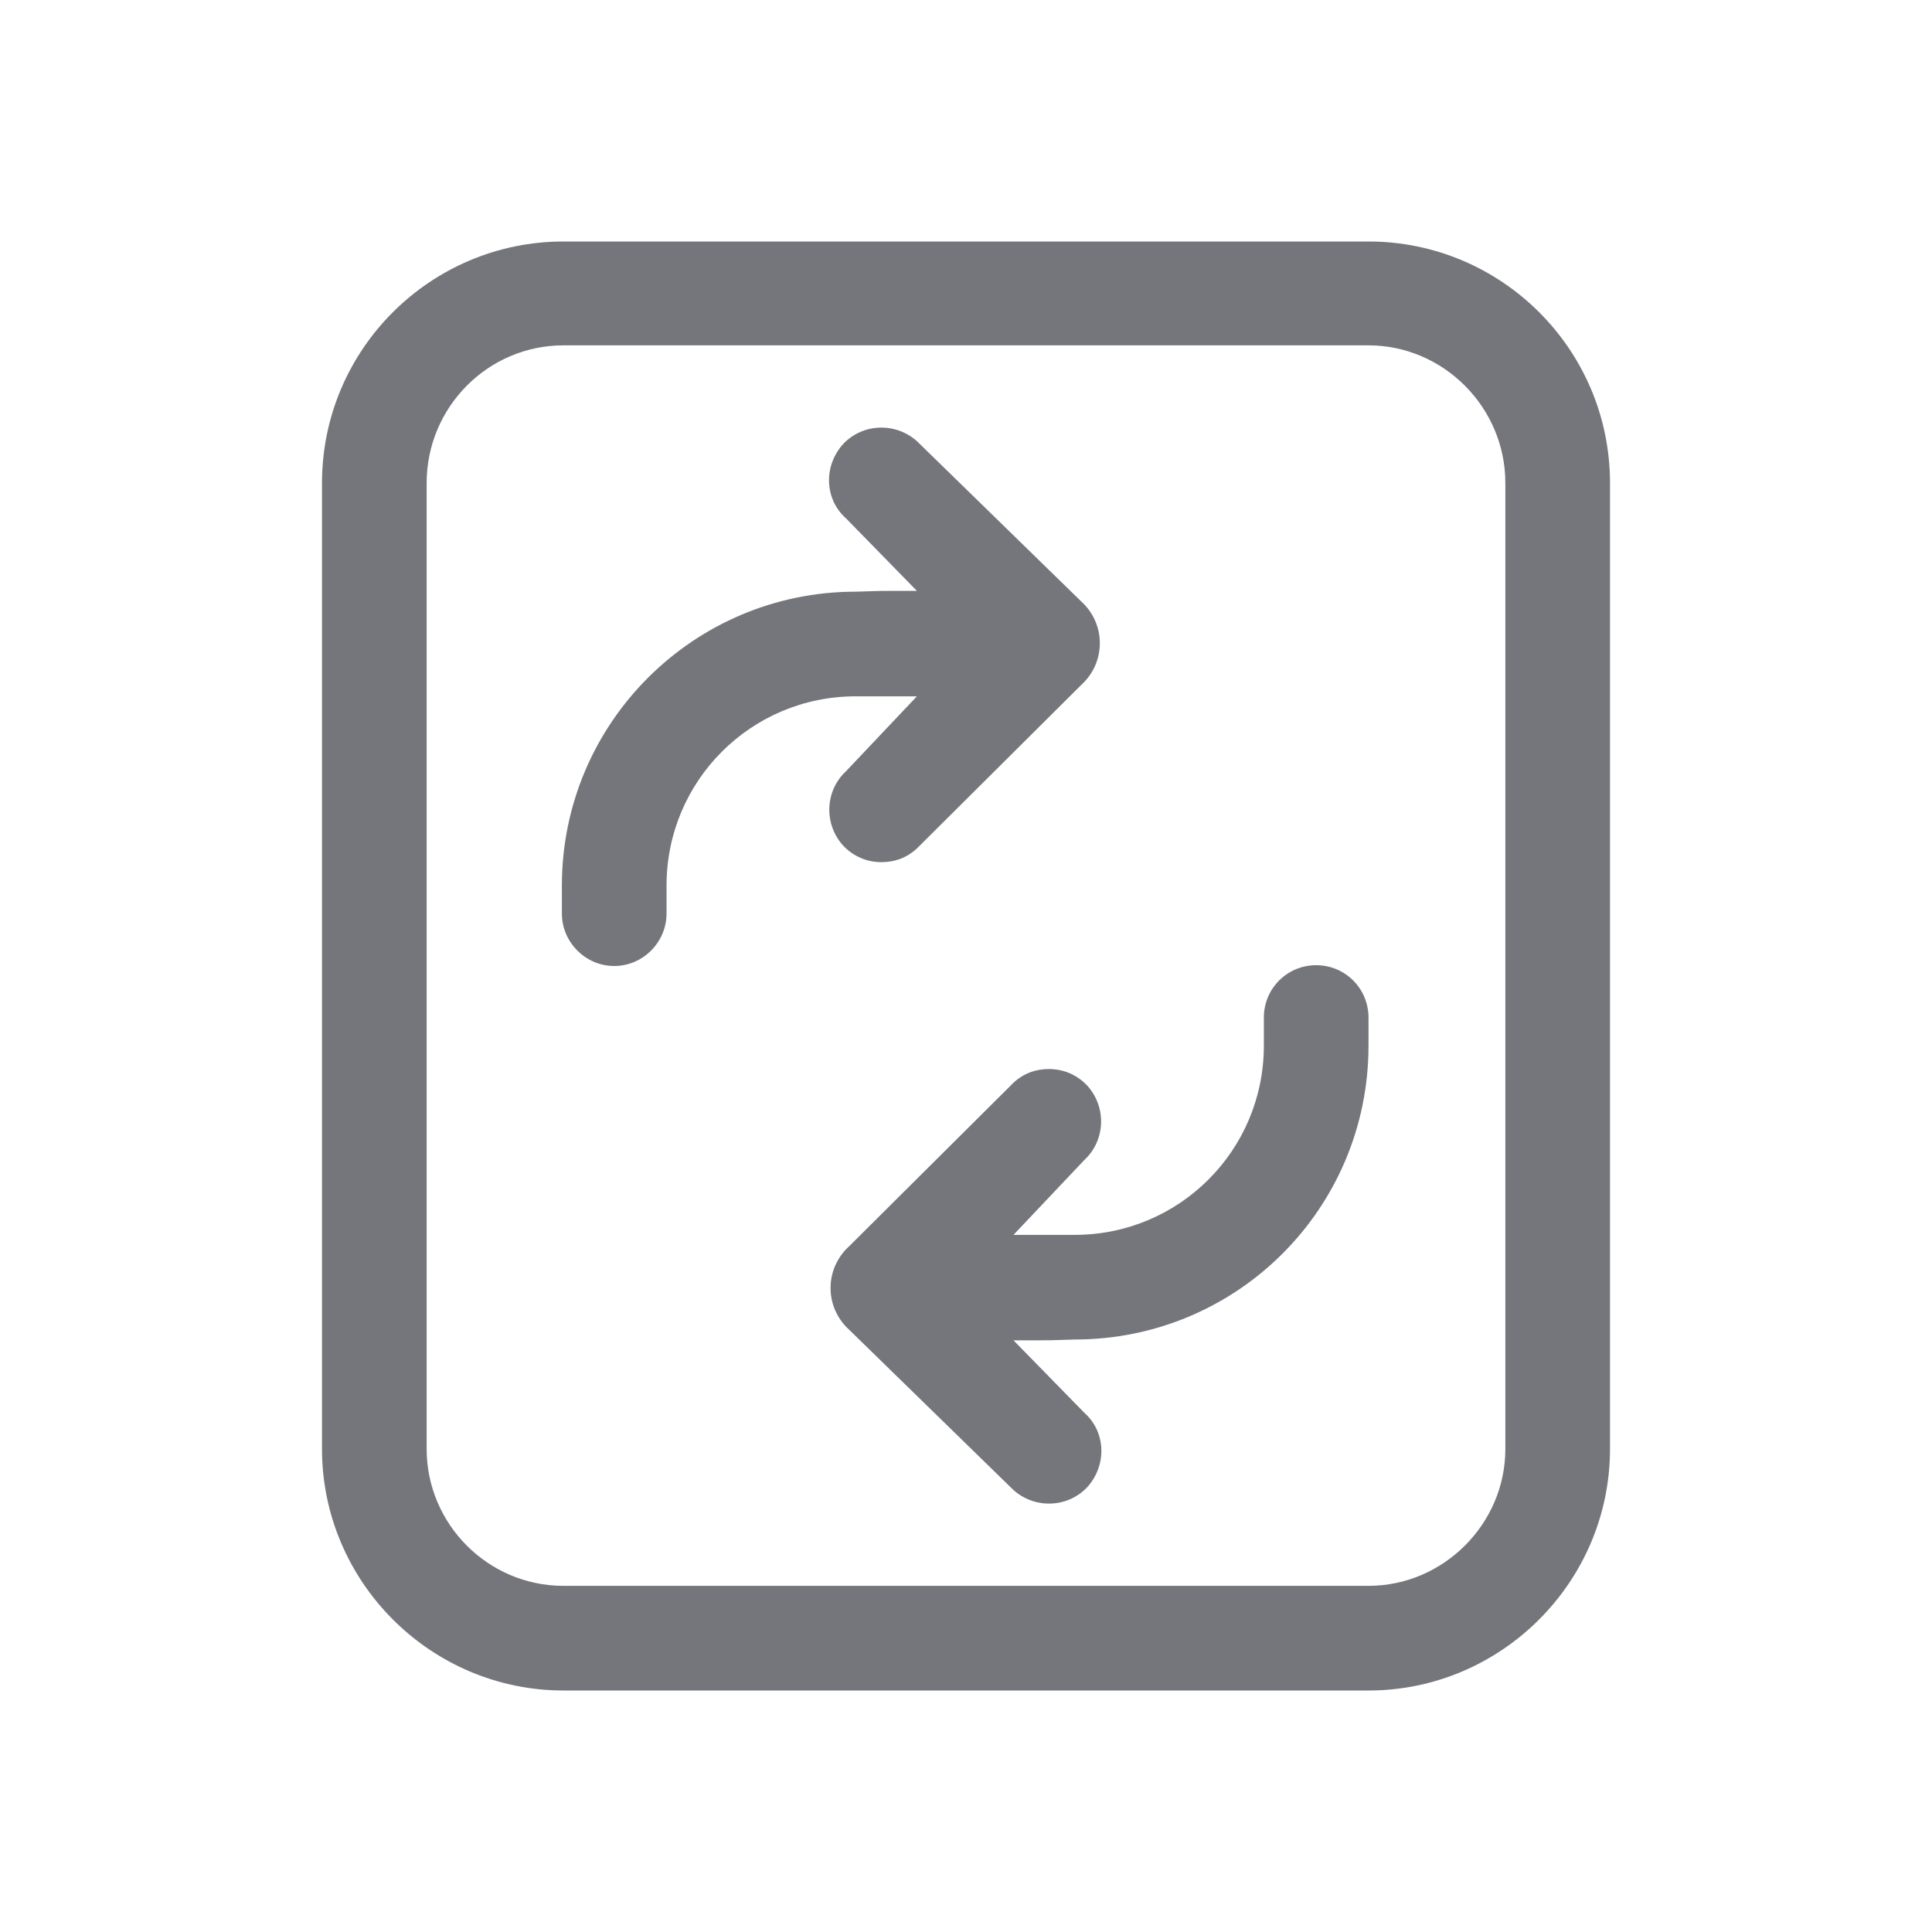 <svg width="24" height="24" viewBox="0 0 24 24" fill="none" xmlns="http://www.w3.org/2000/svg" xmlns:xlink="http://www.w3.org/1999/xlink">
	<desc>
			Created with Pixso.
	</desc>
	<defs>
		<clipPath id="clip17_691">
			<rect id="Outline / Doc operations Outline" width="24" height="24" fill="white" fill-opacity="0"/>
		</clipPath>
	</defs>
	<g clip-path="url(#clip17_691)">
		<path id="Shape" d="M20 6C20 4.34 18.65 3 17 3L7 3C5.35 3 4 4.34 4 6L4 18C4 19.65 5.35 21 7 21L17 21C18.65 21 20 19.65 20 18L20 6ZM17 4.29L7 4.29C6.06 4.29 5.3 5.06 5.3 6L5.3 18C5.3 18.93 6.06 19.7 7 19.7L17 19.7C17.93 19.7 18.7 18.93 18.7 18L18.7 6C18.7 5.06 17.93 4.29 17 4.29ZM10.47 10.5C10.6 10.64 10.77 10.71 10.95 10.71C11.11 10.71 11.26 10.66 11.39 10.54L13.43 8.51C13.74 8.23 13.74 7.75 13.43 7.47L11.39 5.48C11.12 5.24 10.71 5.26 10.47 5.52C10.23 5.79 10.24 6.2 10.51 6.44L11.39 7.34C11.23 7.34 11.15 7.34 11.08 7.34C10.97 7.34 10.91 7.34 10.63 7.35C8.62 7.35 6.98 8.98 6.98 11L6.98 11.35C6.98 11.7 7.27 12 7.63 12C7.99 12 8.28 11.7 8.28 11.35L8.28 11C8.28 9.7 9.33 8.65 10.63 8.65L11.39 8.65L10.51 9.58C10.25 9.82 10.23 10.23 10.47 10.5ZM13.51 13.49C13.38 13.35 13.21 13.28 13.03 13.28C12.87 13.28 12.72 13.33 12.59 13.45L10.55 15.48C10.24 15.76 10.24 16.24 10.55 16.52L12.59 18.51C12.86 18.75 13.27 18.73 13.51 18.47C13.75 18.2 13.74 17.79 13.47 17.55L12.59 16.65C12.75 16.65 12.84 16.65 12.9 16.65C13.02 16.65 13.07 16.65 13.35 16.64C15.37 16.64 17 15.01 17 12.99L17 12.64C17 12.28 16.71 11.99 16.35 11.99C15.99 11.99 15.7 12.28 15.7 12.64L15.7 12.99C15.7 14.29 14.65 15.34 13.35 15.34L12.59 15.34L13.47 14.41C13.73 14.17 13.75 13.76 13.51 13.49Z" fill="#74767B" fill-opacity="1" fill-rule="evenodd"/>
	</g>
</svg>
